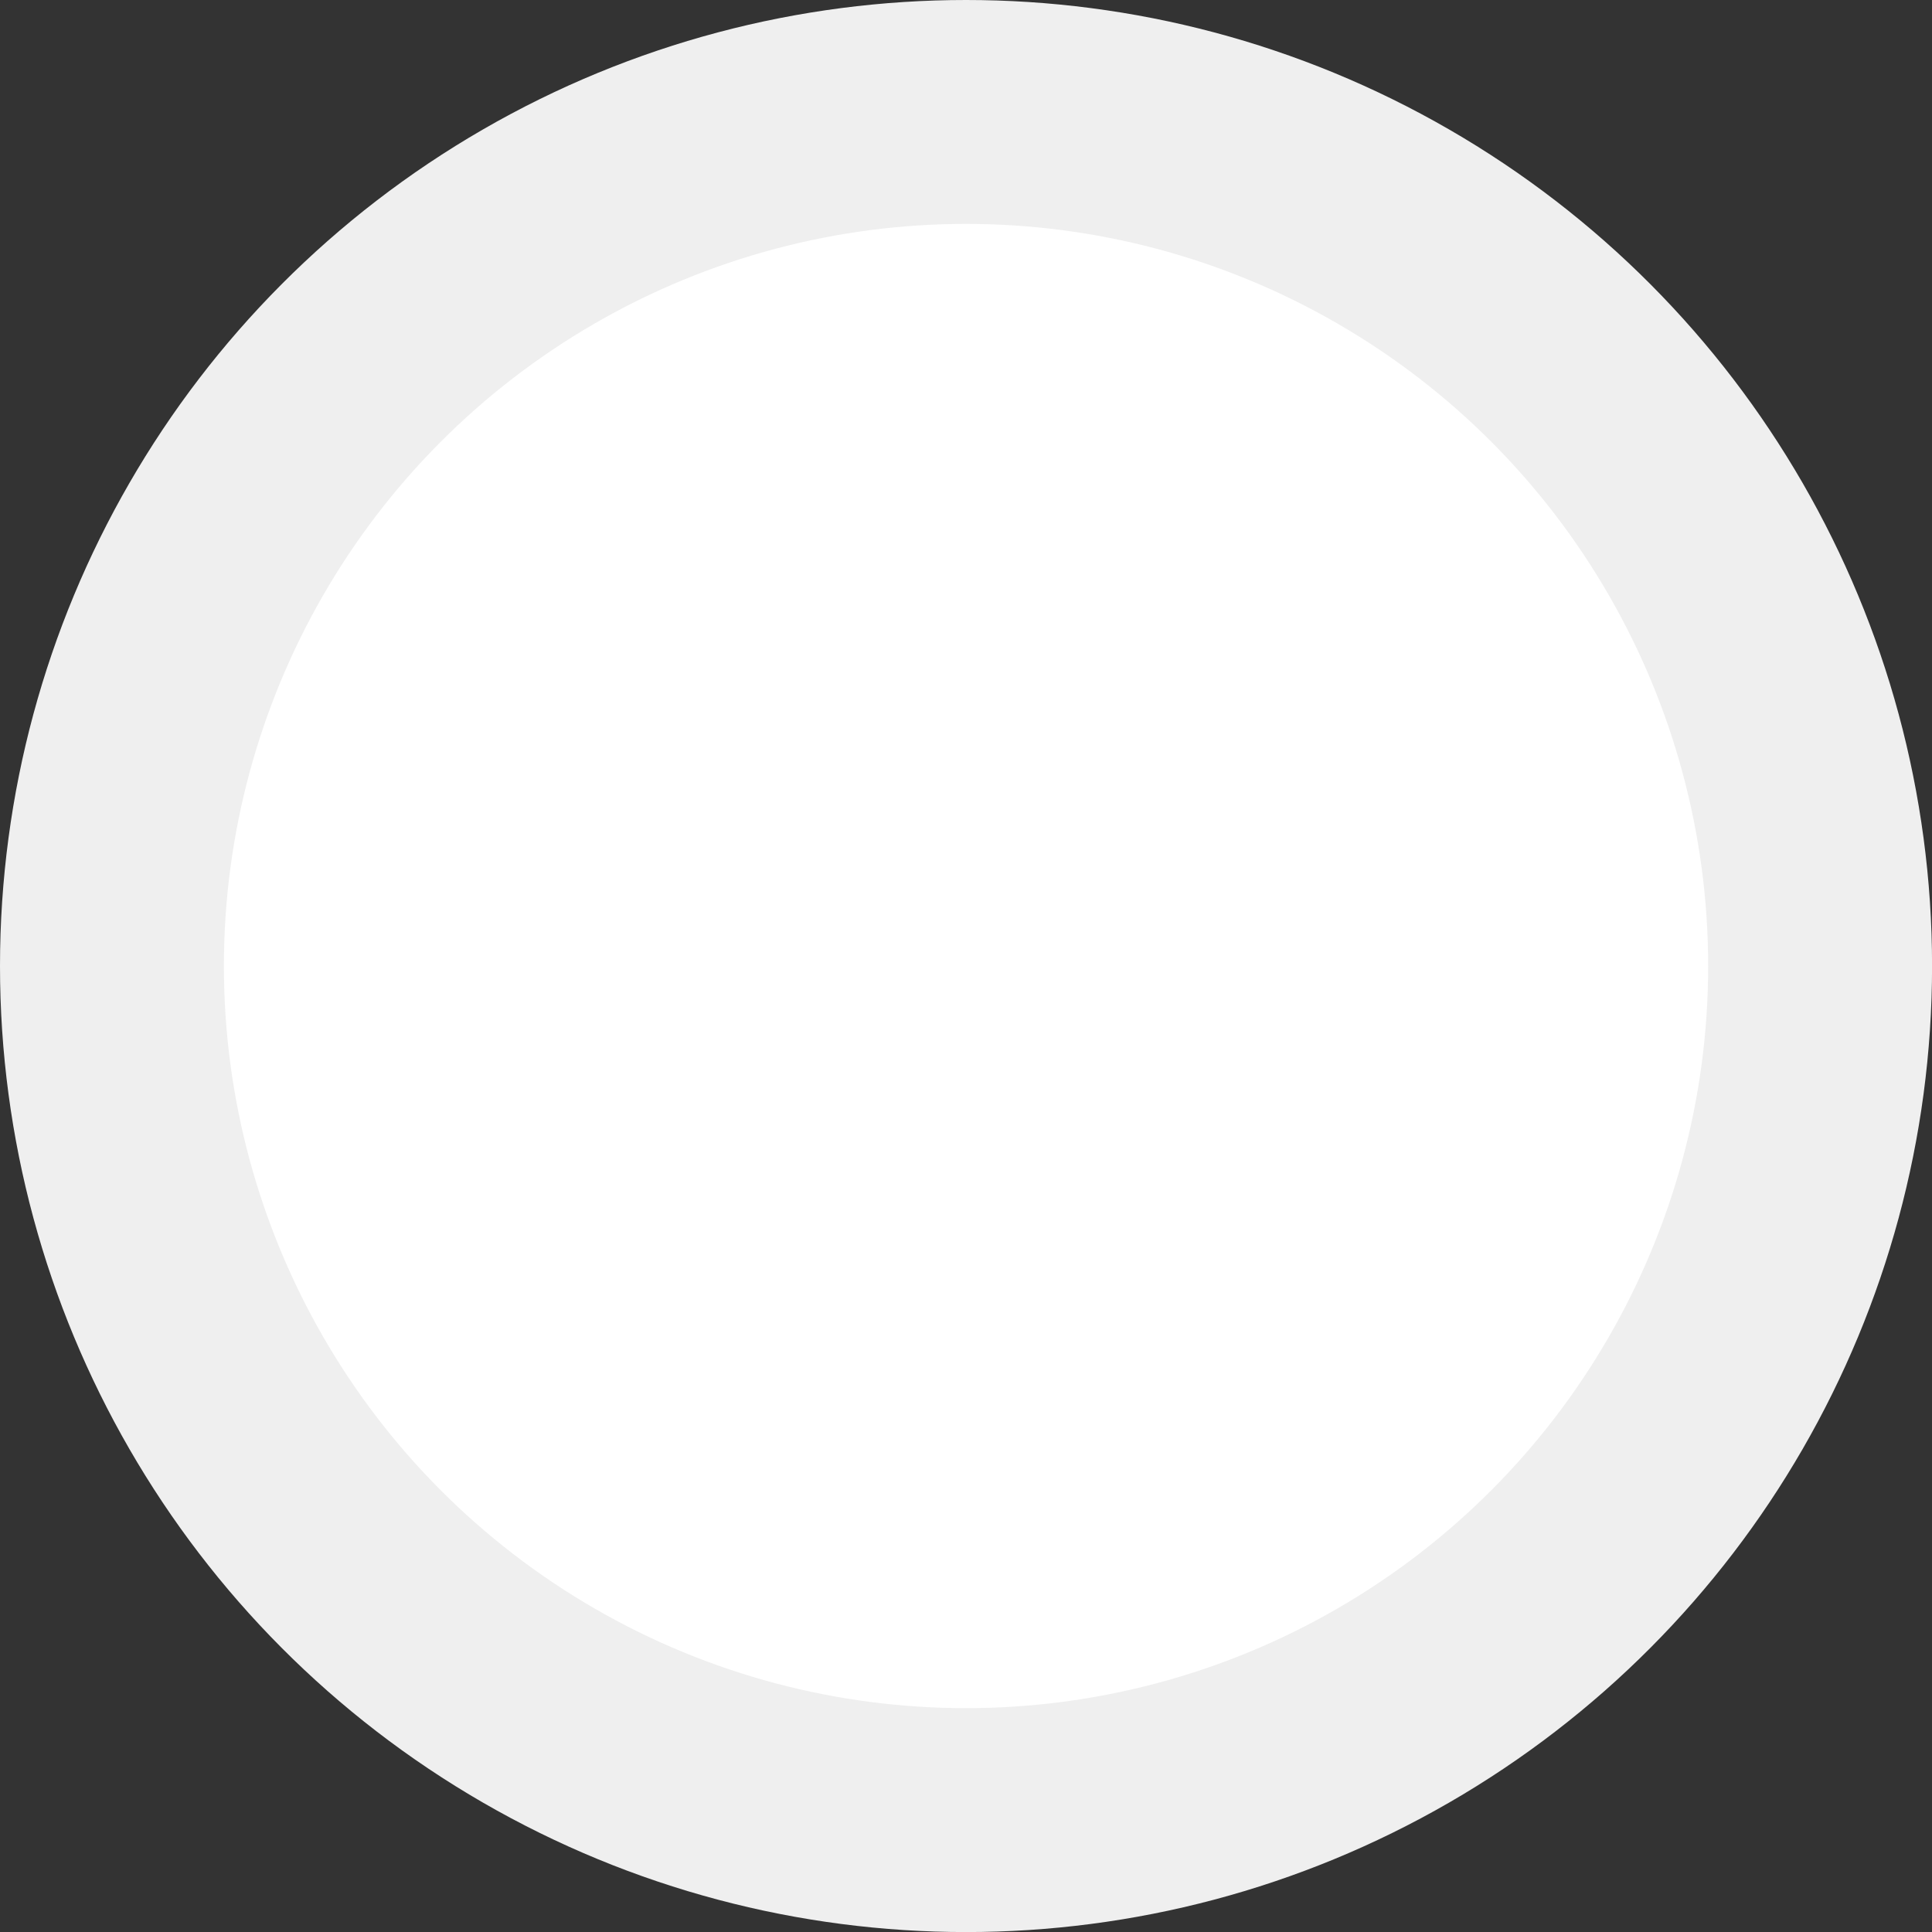 <svg id="图层_1" data-name="图层 1" xmlns="http://www.w3.org/2000/svg" viewBox="0 0 326.51 326.51"><rect x="0" y="0" width="326.51" height="326.51" fill="#333333" stroke="none"/><defs><style>.cls-1{fill:#efefef;}.cls-2{fill:#fff;}</style></defs><circle class="cls-1" cx="163.26" cy="163.26" r="163.26"/><circle class="cls-2" cx="163.26" cy="163.26" r="125.42"/></svg>